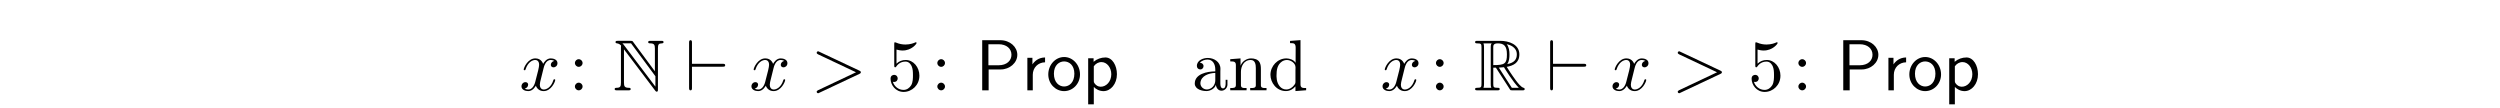 <?xml version='1.0' encoding='UTF-8'?>
<!-- This file was generated by dvisvgm 3.2.2 -->
<svg version='1.1' xmlns='http://www.w3.org/2000/svg' xmlns:xlink='http://www.w3.org/1999/xlink' width='344.711pt' height='14.892pt' viewBox='-.5 -14.392 344.711 14.892'>
<defs>
<path id='g7-96' d='m5.181-3.258c.169 0 .349 0 .349-.199s-.179-.199-.349-.199h-4.234v-2.899c0-.179 0-.359-.199-.359s-.199 .209-.199 .359v6.197c0 .149 0 .359 .199 .359s.199-.179 .199-.359v-2.899h4.234z'/>
<path id='g2-80' d='m3.507-2.879c1.235 0 2.291-.907 2.291-2.022c0-1.066-.986-2.012-2.361-2.012h-2.481v6.914h.887v-2.879h1.664zm-.289-3.477c1.096 0 1.773 .608 1.773 1.455c0 .787-.628 1.445-1.773 1.445h-1.405v-2.899h1.405z'/>
<path id='g2-111' d='m4.672-2.192c0-1.335-.996-2.401-2.182-2.401c-1.225 0-2.192 1.096-2.192 2.401c0 1.315 1.016 2.301 2.182 2.301c1.196 0 2.192-1.006 2.192-2.301zm-2.192 1.664c-.687 0-1.405-.558-1.405-1.763s.757-1.694 1.405-1.694c.697 0 1.415 .518 1.415 1.694s-.677 1.763-1.415 1.763z'/>
<path id='g2-112' d='m1.594-.458c.309 .289 .747 .568 1.345 .568c.966 0 1.843-.976 1.843-2.331c0-1.196-.628-2.311-1.584-2.311c-.598 0-1.176 .209-1.634 .598v-.488h-.747v6.356h.777v-2.391zm0-2.859c.239-.349 .628-.578 1.056-.578c.757 0 1.355 .757 1.355 1.674c0 1.026-.707 1.724-1.455 1.724c-.389 0-.658-.199-.857-.468c-.1-.149-.1-.169-.1-.349v-2.002z'/>
<path id='g2-114' d='m1.564-2.132c0-.996 .717-1.714 1.694-1.733v-.667c-.887 .01-1.435 .498-1.743 .956v-.907h-.697v4.483h.747v-2.132z'/>
<path id='g5-78' d='m1.116-5.928v4.862c0 .528-.08 .707-.588 .717c-.11 0-.279 .01-.279 .169c0 .179 .159 .179 .339 .179h1.544c.179 0 .329 0 .329-.179c0-.159-.159-.169-.299-.169c-.548-.01-.628-.219-.628-.737v-4.563l4.304 5.689c.09 .12 .139 .149 .209 .149c.169 0 .169-.159 .169-.329v-5.629c0-.558 .09-.697 .548-.707c.06 0 .229-.01 .229-.169c0-.179-.149-.179-.329-.179h-1.455c-.179 0-.339 0-.339 .179c0 .169 .179 .169 .289 .169c.558 .01 .638 .209 .638 .737v3.118l-3.009-4.065c-.1-.139-.13-.139-.359-.139h-1.733c-.179 0-.329 0-.329 .179c0 .149 .149 .169 .209 .169c.269 .03 .458 .189 .558 .309c-.02 .08-.02 .1-.02 .239zm4.752 5.42l-4.334-5.729c-.1-.12-.1-.139-.209-.239h1.186l3.357 4.533v1.435z'/>
<path id='g5-82' d='m2.67-3.128h.359l1.494 2.311c.1 .159 .339 .548 .448 .697c.07 .12 .1 .12 .329 .12h1.375c.179 0 .329 0 .329-.179c0-.08-.06-.149-.149-.169c-.369-.08-.857-.737-1.096-1.056c-.07-.1-.568-.757-1.235-1.833c.887-.159 1.743-.538 1.743-1.724c0-1.385-1.465-1.863-2.64-1.863h-3.128c-.179 0-.339 0-.339 .179c0 .169 .189 .169 .269 .169c.568 0 .618 .07 .618 .568v4.991c0 .498-.05 .568-.618 .568c-.08 0-.269 0-.269 .169c0 .179 .159 .179 .339 .179h2.73c.179 0 .329 0 .329-.179c0-.169-.169-.169-.279-.169c-.568 0-.608-.08-.608-.568v-2.212zm1.923-.488c.279-.369 .309-.897 .309-1.335c0-.478-.06-1.006-.379-1.415c.408 .09 1.395 .399 1.395 1.405c0 .648-.299 1.156-1.325 1.345zm-1.923-2.321c0-.209 0-.538 .618-.538c.847 0 1.265 .349 1.265 1.524c0 1.285-.309 1.474-1.883 1.474v-2.461zm-1.355 5.589c.08-.179 .08-.458 .08-.548v-5.031c0-.1 0-.369-.08-.548h1.136c-.13 .159-.13 .359-.13 .508v5.071c0 .1 0 .369 .08 .548h-1.086zm2.122-2.78c.07-.01 .11-.02 .189-.02c.149 0 .369-.02 .518-.04c.149 .239 1.225 2.012 2.052 2.839h-.966l-1.793-2.78z'/>
<path id='g6-97' d='m1.116-3.796c.249-.309 .687-.448 1.056-.448c.737 0 1.066 .667 1.066 1.375v.259c-1.146 0-2.829 .359-2.829 1.664v.08c.08 .767 1.046 .966 1.614 .966c.508 0 1.156-.339 1.285-.847h.01c.06 .428 .329 .797 .777 .797c.408 0 .767-.329 .817-.777v-.727h-.249v.508c0 .269-.05 .677-.359 .677c-.319 0-.369-.389-.369-.658v-1.664c0-.13 .01-.249 .01-.379c0-.966-.907-1.494-1.733-1.494c-.628 0-1.514 .309-1.514 1.106c0 .289 .209 .478 .468 .478c.279 0 .448-.219 .448-.458c0-.289-.229-.458-.498-.458zm2.122 1.395v1.006c0 .687-.478 1.235-1.126 1.275h-.04c-.468 0-.887-.369-.887-.847v-.05c.07-1.006 1.196-1.355 2.052-1.385z'/>
<path id='g6-100' d='m3.029-6.814v.309h.159c.349 0 .618 .04 .618 .618l-.01 2.092c-.239-.399-.807-.608-1.265-.608c-1.225 0-2.202 1.056-2.202 2.262c0 1.066 .817 2.242 2.132 2.242c.518 0 .986-.249 1.315-.648v.648l1.474-.11v-.309h-.169c-.309 0-.608-.03-.608-.498v-6.107l-1.445 .11zm-1.863 4.912v-.149c0-.737 .09-1.484 .777-1.943c.199-.12 .428-.189 .658-.189c.488 0 1.186 .399 1.186 1.026c0 .13-.01 .259-.01 .389v1.654c0 .13-.05 .219-.12 .319c-.259 .389-.687 .677-1.156 .677c-.727 0-1.186-.667-1.295-1.355c-.02-.139-.02-.289-.04-.428z'/>
<path id='g6-110' d='m.319-4.294v.309h.149c.329 0 .628 .03 .628 .498v2.75c0 .408-.279 .418-.717 .418h-.06v.309h2.252v-.309h-.259c-.279 0-.518-.04-.518-.408v-1.823c0-.717 .369-1.634 1.355-1.634c.638 0 .697 .687 .697 1.116v2.381c0 .339-.289 .369-.598 .369h-.179v.309h2.252v-.309h-.249c-.269 0-.528-.04-.528-.379v-2.182c0-.329-.01-.667-.169-.966c-.229-.438-.737-.558-1.196-.558c-.608 0-1.235 .418-1.435 1.016l-.01-1.016l-1.415 .11z'/>
<path id='g11-53' d='m4.473-2.002c0-1.186-.817-2.182-1.893-2.182c-.478 0-.907 .159-1.265 .508v-1.943c.199 .06 .528 .13 .847 .13c1.225 0 1.923-.907 1.923-1.036c0-.06-.03-.11-.1-.11c-.01 0-.03 0-.08 .03c-.199 .09-.687 .289-1.355 .289c-.399 0-.857-.07-1.325-.279c-.08-.03-.1-.03-.12-.03c-.1 0-.1 .08-.1 .239v2.949c0 .179 0 .259 .139 .259c.07 0 .09-.03 .13-.09c.11-.159 .478-.697 1.285-.697c.518 0 .767 .458 .847 .638c.159 .369 .179 .757 .179 1.255c0 .349 0 .946-.239 1.365c-.239 .389-.608 .648-1.066 .648c-.727 0-1.295-.528-1.465-1.116c.03 .01 .06 .02 .169 .02c.329 0 .498-.249 .498-.488s-.169-.488-.498-.488c-.139 0-.488 .07-.488 .528c0 .857 .687 1.823 1.803 1.823c1.156 0 2.172-.956 2.172-2.222z'/>
<path id='g11-58' d='m1.913-3.766c0-.289-.239-.528-.528-.528s-.528 .239-.528 .528s.239 .528 .528 .528s.528-.239 .528-.528zm0 3.238c0-.289-.239-.528-.528-.528s-.528 .239-.528 .528s.239 .528 .528 .528s.528-.239 .528-.528z'/>
<path id='g9-62' d='m6.725-2.271c.11-.05 .189-.1 .189-.219s-.08-.169-.189-.219l-5.519-2.6c-.13-.07-.149-.07-.179-.07c-.11 0-.199 .09-.199 .199c0 .09 .05 .149 .189 .219l5.23 2.471l-5.23 2.471c-.139 .07-.189 .13-.189 .219c0 .11 .09 .199 .199 .199c.03 0 .05 0 .179-.07l5.519-2.6z'/>
<path id='g9-120' d='m3.328-3.009c.06-.259 .289-1.176 .986-1.176c.05 0 .289 0 .498 .13c-.279 .05-.478 .299-.478 .538c0 .159 .11 .349 .379 .349c.219 0 .538-.179 .538-.578c0-.518-.588-.658-.927-.658c-.578 0-.927 .528-1.046 .757c-.249-.658-.787-.757-1.076-.757c-1.036 0-1.604 1.285-1.604 1.534c0 .1 .1 .1 .12 .1c.08 0 .11-.02 .13-.11c.339-1.056 .996-1.305 1.335-1.305c.189 0 .538 .09 .538 .667c0 .309-.169 .976-.538 2.371c-.159 .618-.508 1.036-.946 1.036c-.06 0-.289 0-.498-.13c.249-.05 .468-.259 .468-.538c0-.269-.219-.349-.369-.349c-.299 0-.548 .259-.548 .578c0 .458 .498 .658 .936 .658c.658 0 1.016-.697 1.046-.757c.12 .369 .478 .757 1.076 .757c1.026 0 1.594-1.285 1.594-1.534c0-.1-.09-.1-.12-.1c-.09 0-.11 .04-.13 .11c-.329 1.066-1.006 1.305-1.325 1.305c-.389 0-.548-.319-.548-.658c0-.219 .06-.438 .169-.877l.339-1.365z'/>
</defs>
<g id='page32'>
<g fill='currentColor'>
<use x='71.113' y='-1.937' xlink:href='#g9-120'/>
<use x='77.914' y='-1.937' xlink:href='#g11-58'/>
<use x='84.002' y='-1.937' xlink:href='#g5-78'/>
<use x='93.965' y='-1.937' xlink:href='#g7-96'/>
<use x='102.82' y='-1.937' xlink:href='#g9-120'/>
<use x='111.282' y='-1.937' xlink:href='#g9-62'/>
<use x='121.798' y='-1.937' xlink:href='#g11-53'/>
<use x='127.886' y='-1.937' xlink:href='#g11-58'/>
<use x='133.974' y='-1.937' xlink:href='#g2-80'/>
<use x='140.339' y='-1.937' xlink:href='#g2-114'/>
<use x='143.743' y='-1.937' xlink:href='#g2-111'/>
<use x='148.725' y='-1.937' xlink:href='#g2-112'/>
<use x='163.832' y='-1.937' xlink:href='#g6-97'/>
<use x='168.812' y='-1.937' xlink:href='#g6-110'/>
<use x='174.346' y='-1.937' xlink:href='#g6-100'/>
<use x='189.839' y='-1.937' xlink:href='#g9-120'/>
<use x='196.64' y='-1.937' xlink:href='#g11-58'/>
<use x='202.728' y='-1.937' xlink:href='#g5-82'/>
<use x='212.691' y='-1.937' xlink:href='#g7-96'/>
<use x='221.547' y='-1.937' xlink:href='#g9-120'/>
<use x='230.008' y='-1.937' xlink:href='#g9-62'/>
<use x='240.524' y='-1.937' xlink:href='#g11-53'/>
<use x='246.612' y='-1.937' xlink:href='#g11-58'/>
<use x='252.7' y='-1.937' xlink:href='#g2-80'/>
<use x='259.065' y='-1.937' xlink:href='#g2-114'/>
<use x='262.469' y='-1.937' xlink:href='#g2-111'/>
<use x='267.451' y='-1.937' xlink:href='#g2-112'/>
</g>
</g>
</svg>